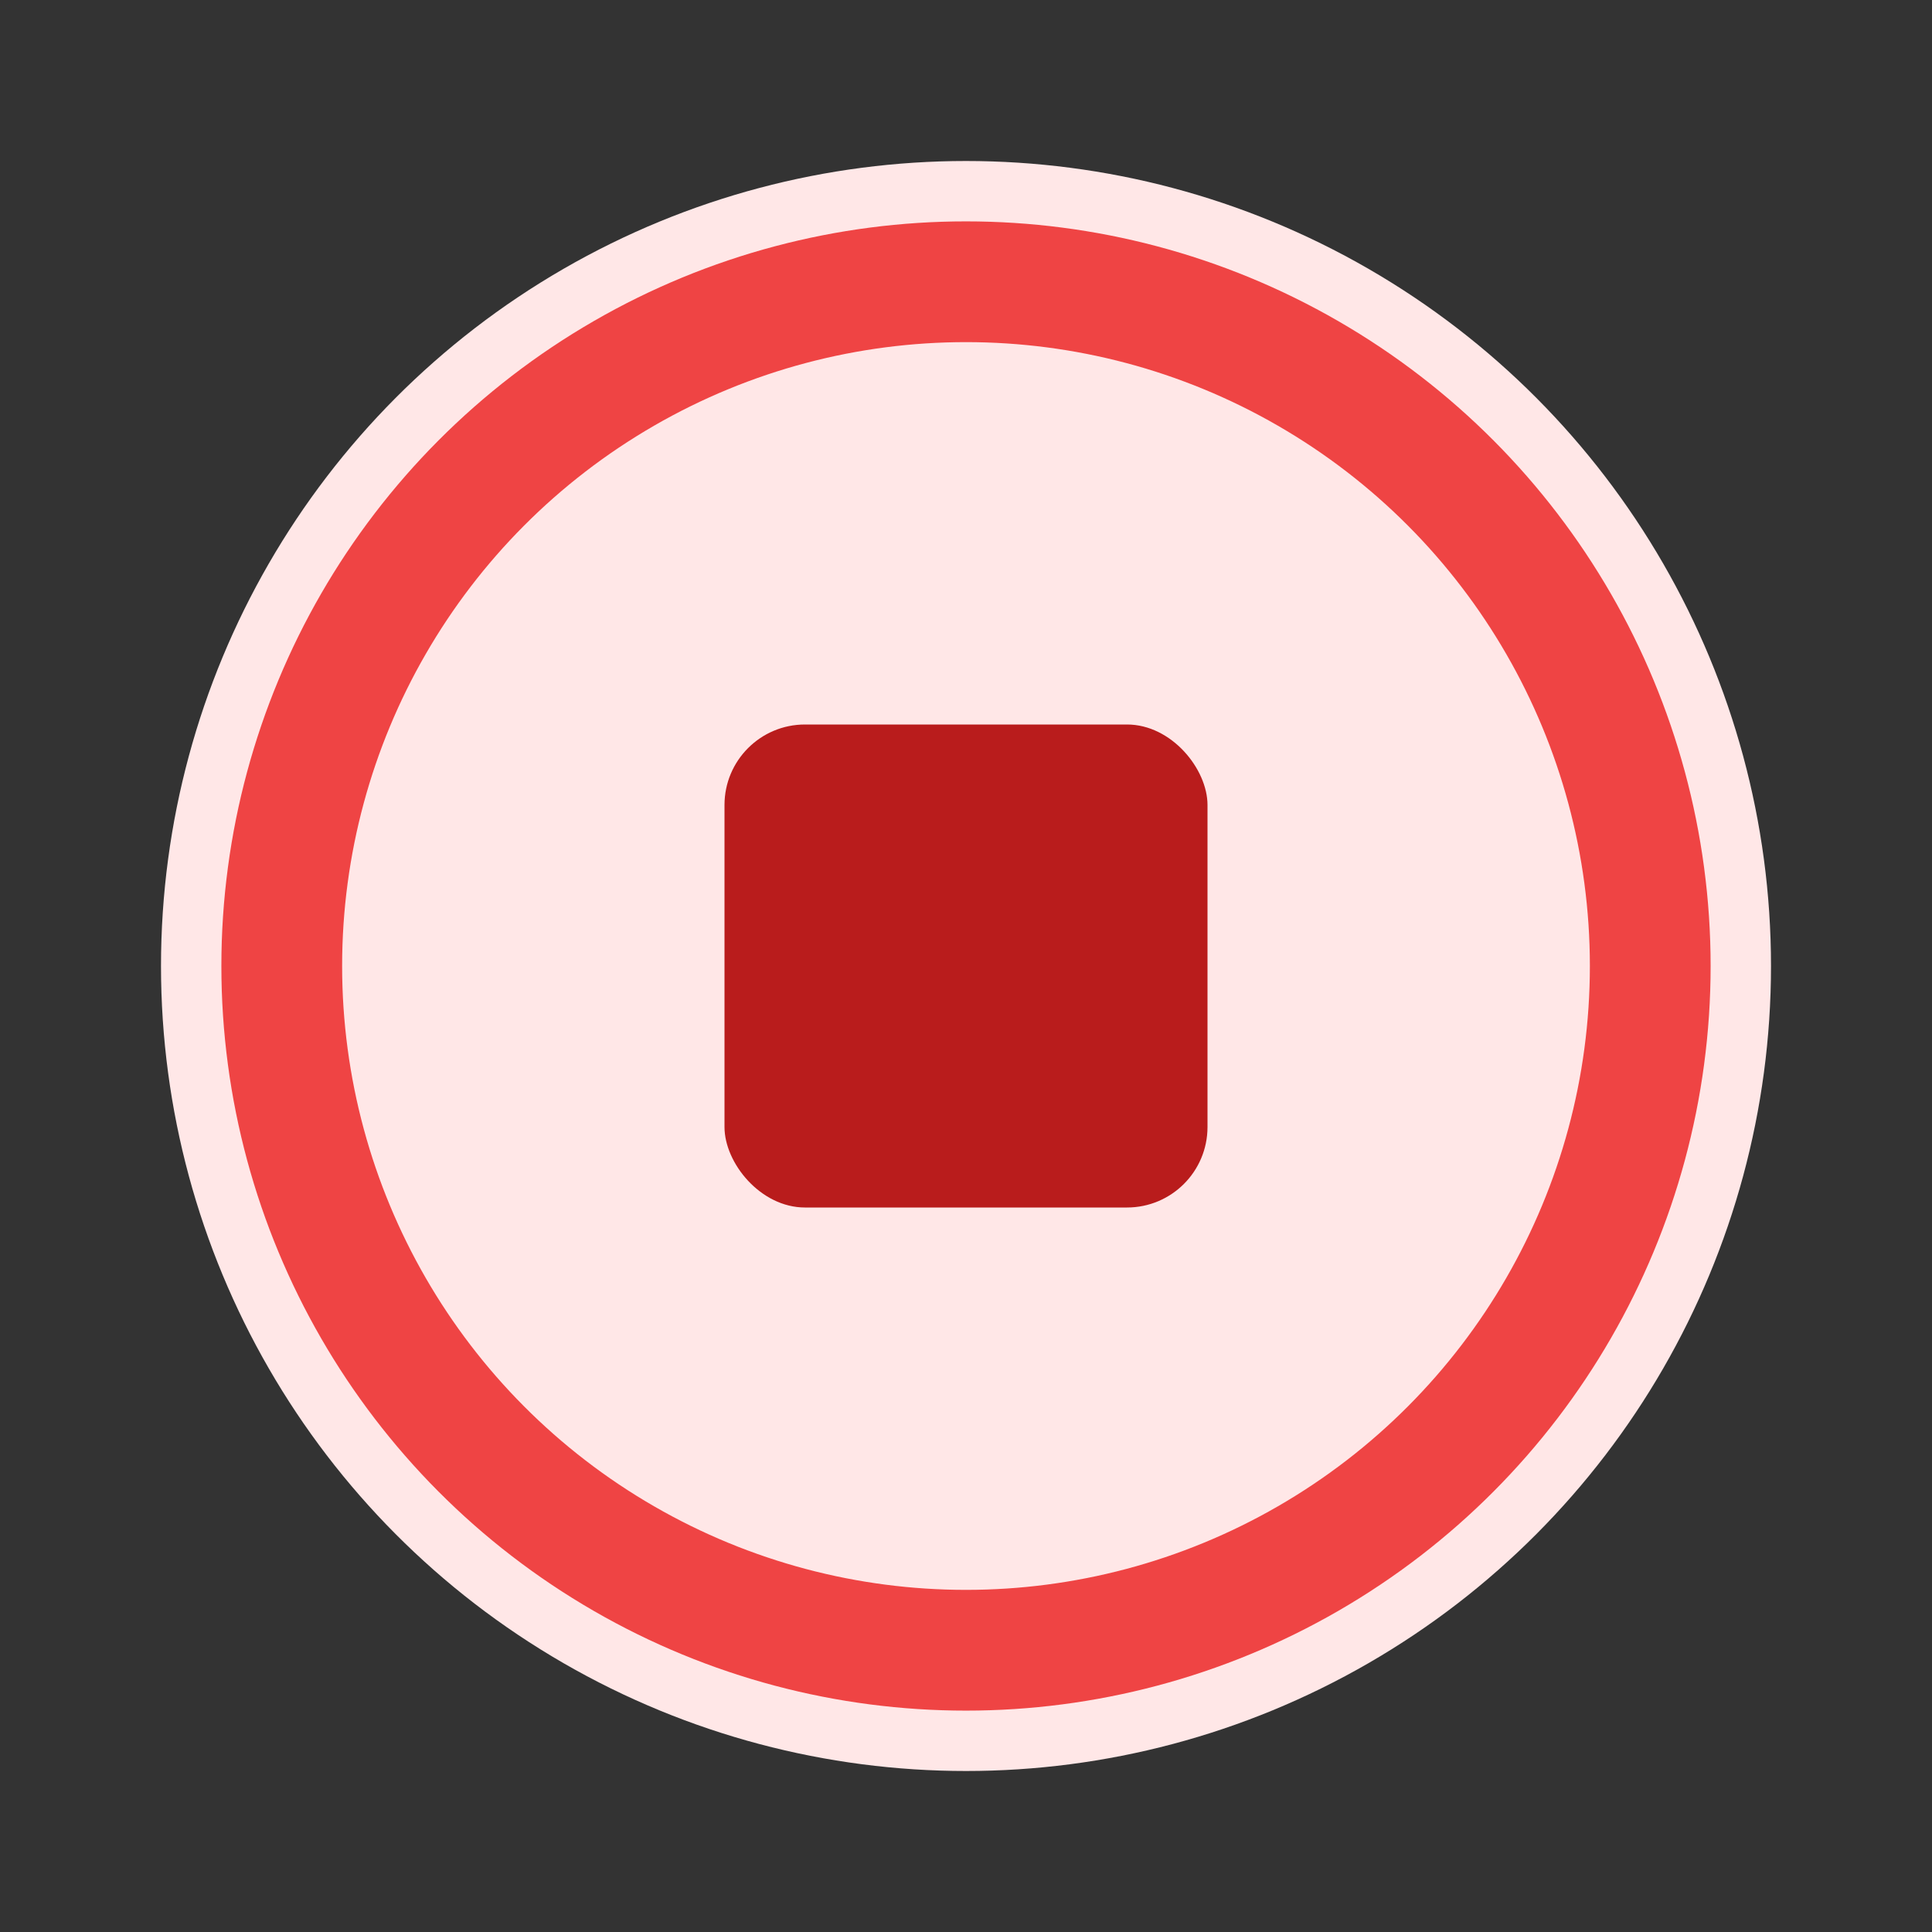 <?xml version="1.0" encoding="UTF-8"?>
<svg width="48" height="48" viewBox="0 0 48 48" fill="none" xmlns="http://www.w3.org/2000/svg">
  <rect x="0" y="0" width="48" height="48" fill="#333333" stroke="none"/>
  <circle cx="24" cy="24" r="20" fill="#FFE7E7"/>
  <circle cx="24" cy="24" r="17" stroke="#EF4444" stroke-width="3" fill="none" stroke-linecap="round" stroke-linejoin="round"/>
  <rect x="18" y="18" width="12" height="12" rx="2" fill="#B91C1C"/>
</svg>

